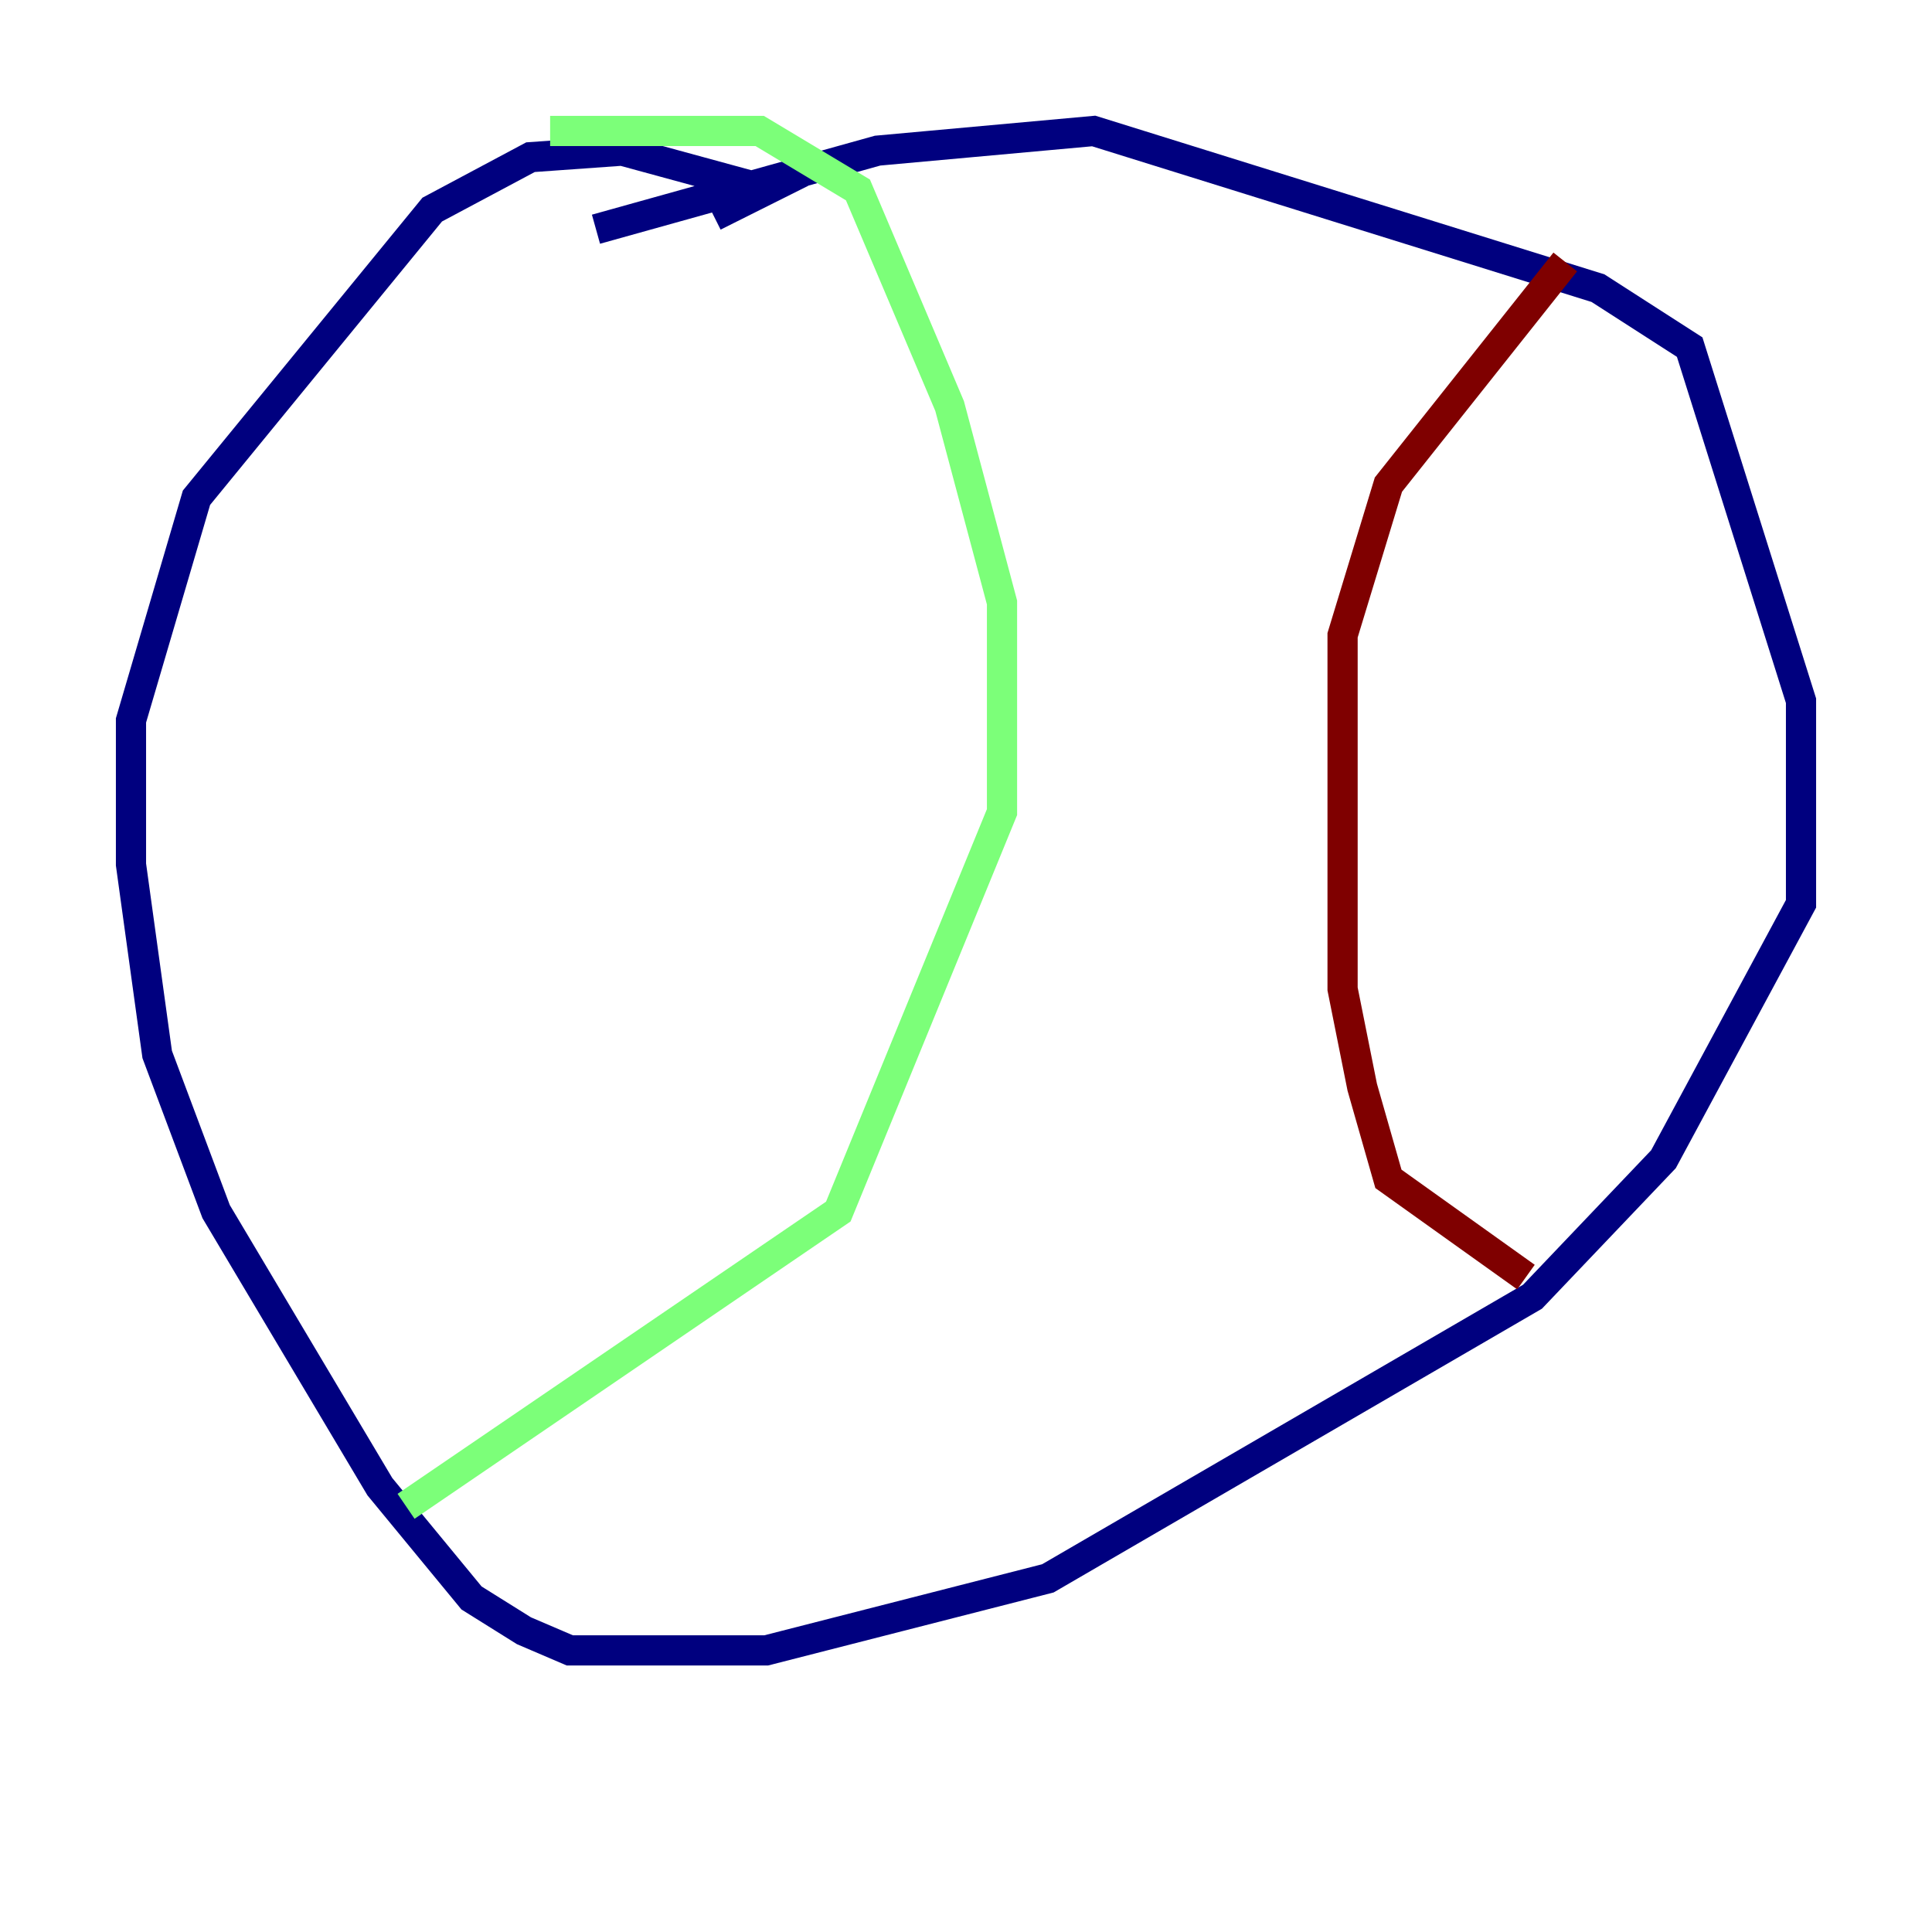 <?xml version="1.0" encoding="utf-8" ?>
<svg baseProfile="tiny" height="128" version="1.2" viewBox="0,0,128,128" width="128" xmlns="http://www.w3.org/2000/svg" xmlns:ev="http://www.w3.org/2001/xml-events" xmlns:xlink="http://www.w3.org/1999/xlink"><defs /><polyline fill="none" points="39.485,15.186 58.142,9.98 72.461,8.678 105.871,19.091 111.946,22.997 119.322,46.427 119.322,59.878 110.21,76.8 101.532,85.912 69.424,104.57 50.766,109.342 37.749,109.342 34.712,108.041 31.241,105.871 25.166,98.495 14.319,80.271 10.414,69.858 8.678,57.275 8.678,47.729 13.017,32.976 28.637,13.885 35.146,10.414 41.22,9.98 50.766,12.583 47.295,14.319" stroke="#00007f" stroke-width="2" /><polyline fill="none" points="36.447,8.678 50.332,8.678 56.841,12.583 62.915,26.902 66.386,39.919 66.386,53.803 55.539,80.271 26.902,99.797" stroke="#7cff79" stroke-width="2" /><polyline fill="none" points="103.702,17.356 91.986,32.108 88.949,42.088 88.949,65.519 90.251,72.027 91.986,78.102 101.098,84.61" stroke="#7f0000" stroke-width="2" /></svg>